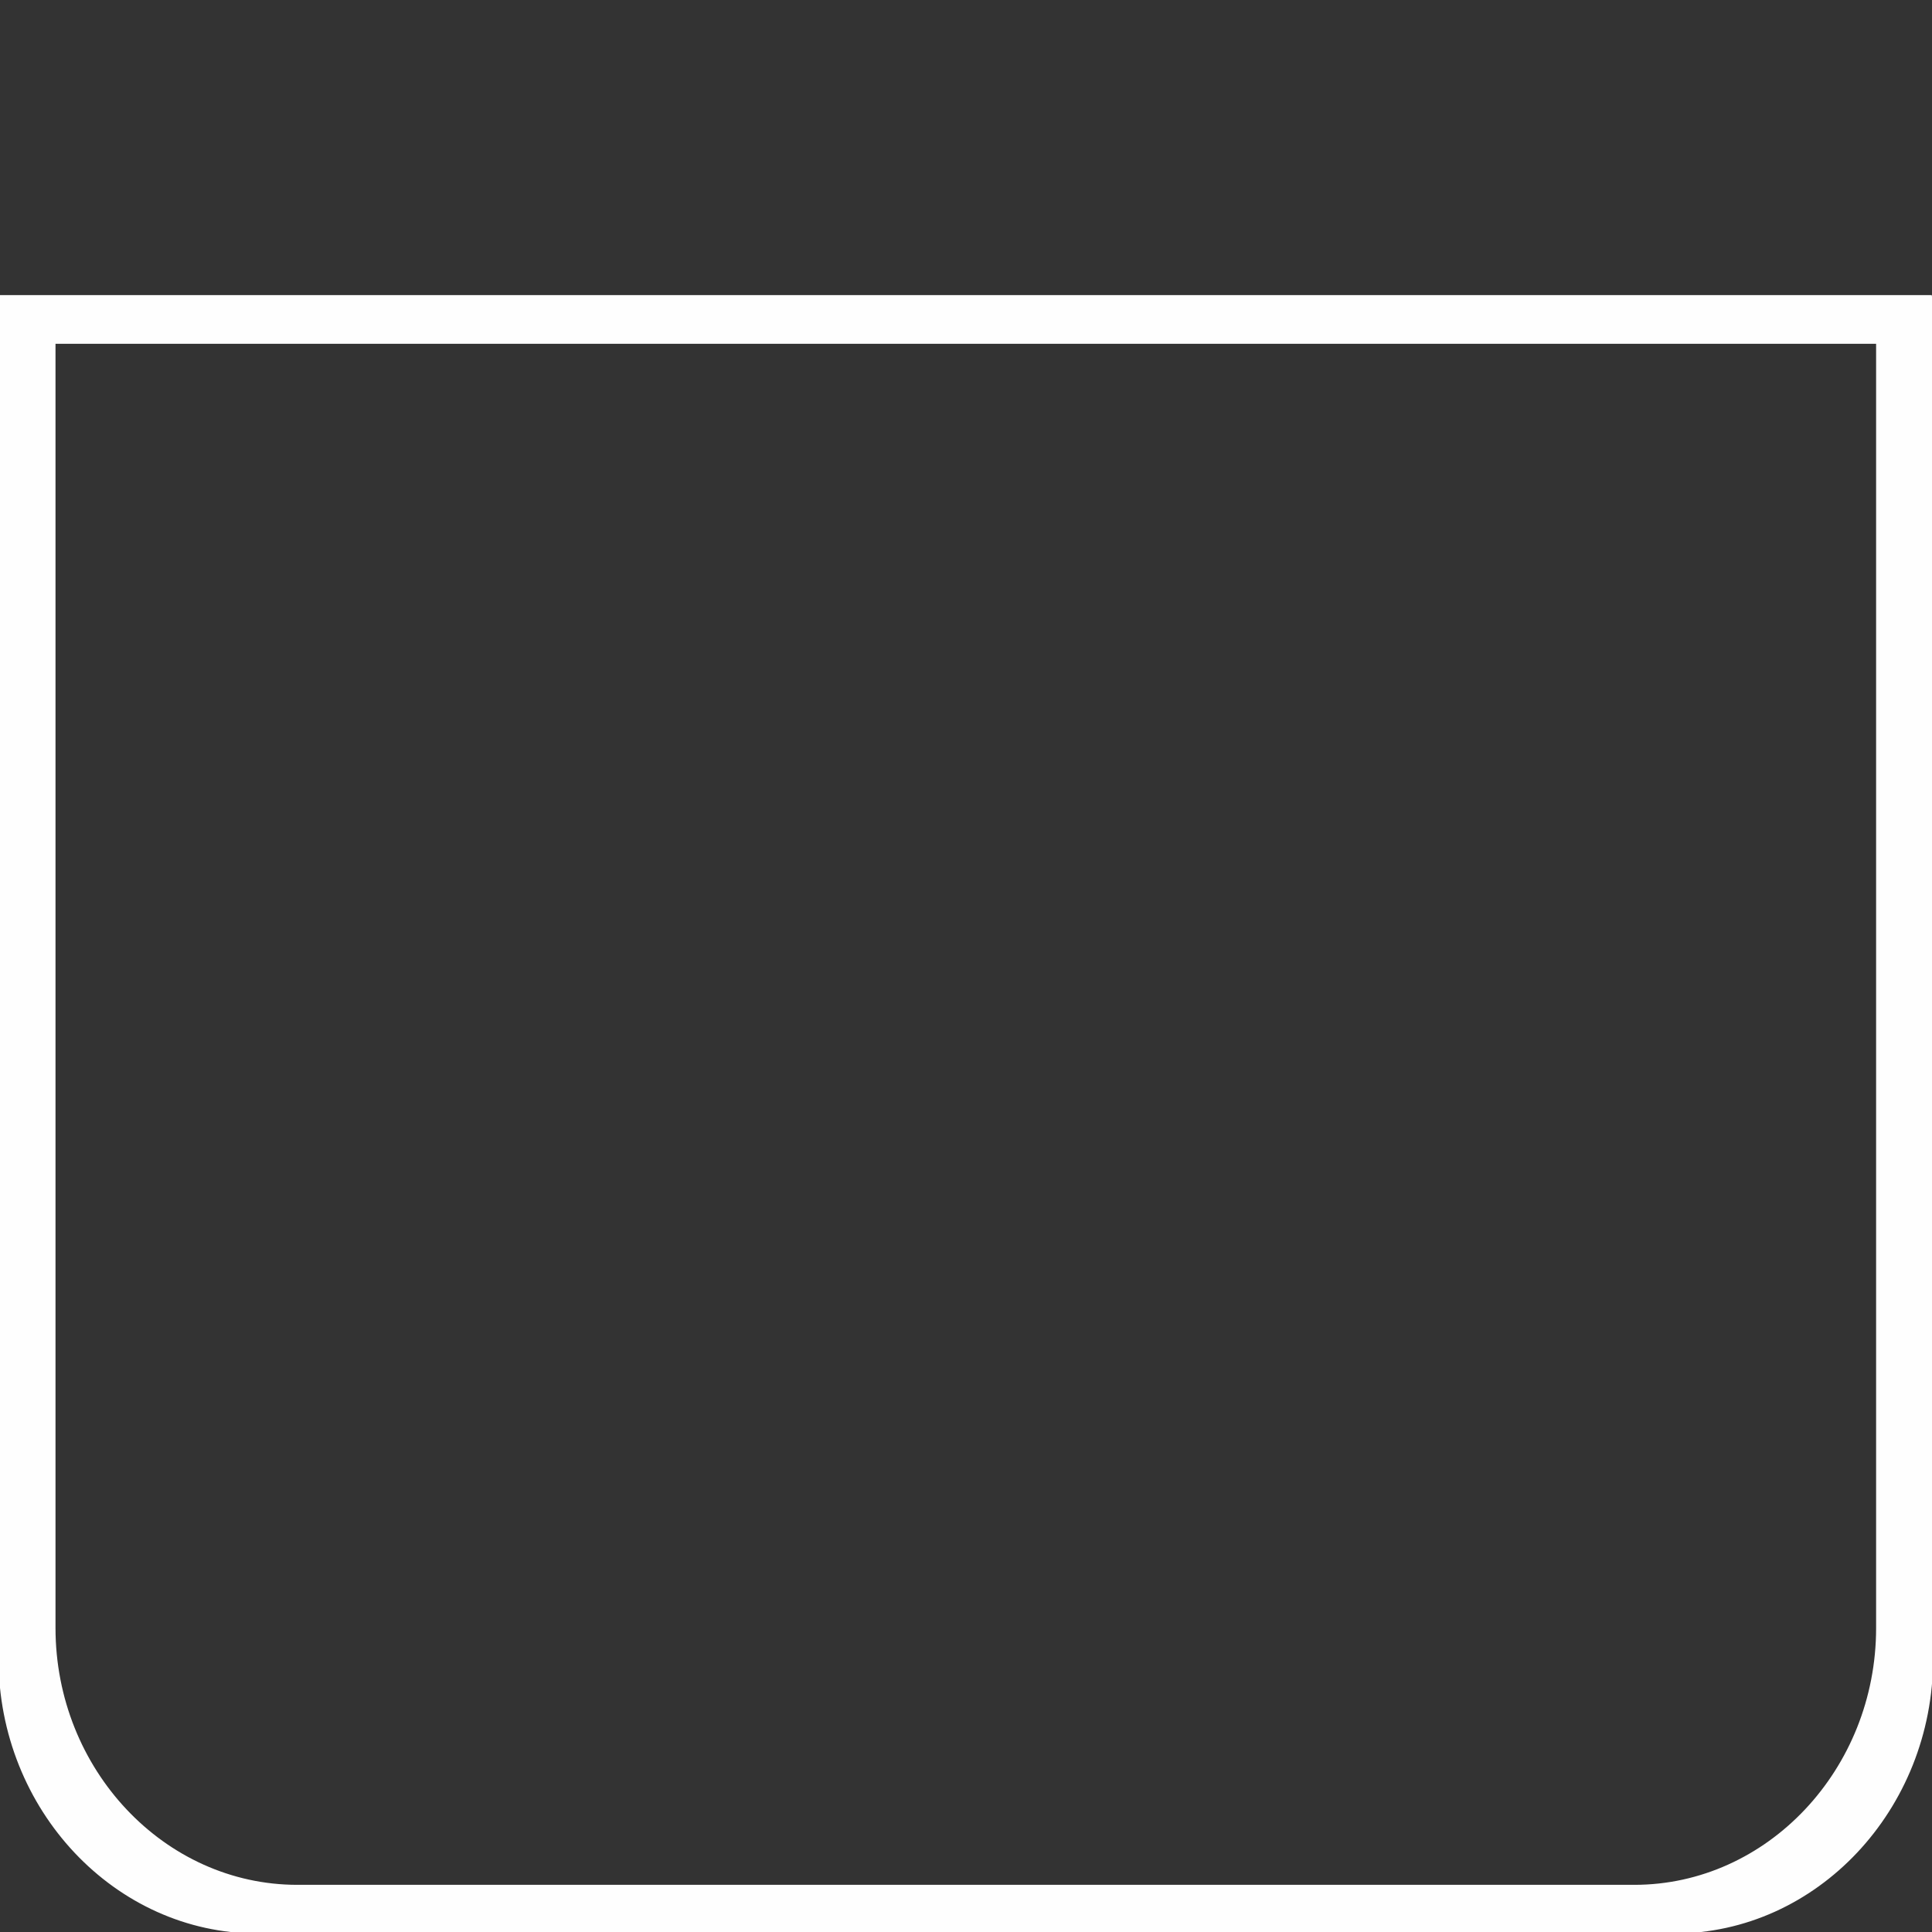 <?xml version="1.0" encoding="UTF-8"?>
<!DOCTYPE svg PUBLIC "-//W3C//DTD SVG 1.1//EN" "http://www.w3.org/Graphics/SVG/1.1/DTD/svg11.dtd">
<!-- Creator: CorelDRAW 2019 (64 Bit) -->
<svg xmlns="http://www.w3.org/2000/svg" xml:space="preserve" width="150mm" height="150mm" version="1.1" style="shape-rendering:geometricPrecision; text-rendering:geometricPrecision; image-rendering:optimizeQuality; fill-rule:evenodd; clip-rule:evenodd"
viewBox="0 0 15000 15000"
 xmlns:xlink="http://www.w3.org/1999/xlink">
 <rect x="0" y="0" width="15000" height="15000" fill="#333333" stroke="none"/>
 <defs>
  <style type="text/css">
   <![CDATA[
    .str0 {stroke:#FEFEFE;stroke-width:20;stroke-miterlimit:22.926}
    .fil0 {fill:#FEFEFE}
   ]]>
  </style>
 </defs>
 <g id="Camada_x0020_1">
  <path class="fil0 str0" d="M14998.53 2301.37l0 10576.16c0,1168.17 -900,2123.94 -2000,2123.94l-11000 0c-1100,0 -2000,-955.77 -2000,-2123.94l0 -10576.16 15000 0zm-422.43 357.66l0 9980.47c0,1102.37 -849.31,2004.31 -1887.35,2004.31l-10380.44 0c-1038.04,0 -1887.35,-901.94 -1887.35,-2004.31l0 -9980.47 14155.14 0z"/>
 </g>
</svg>
